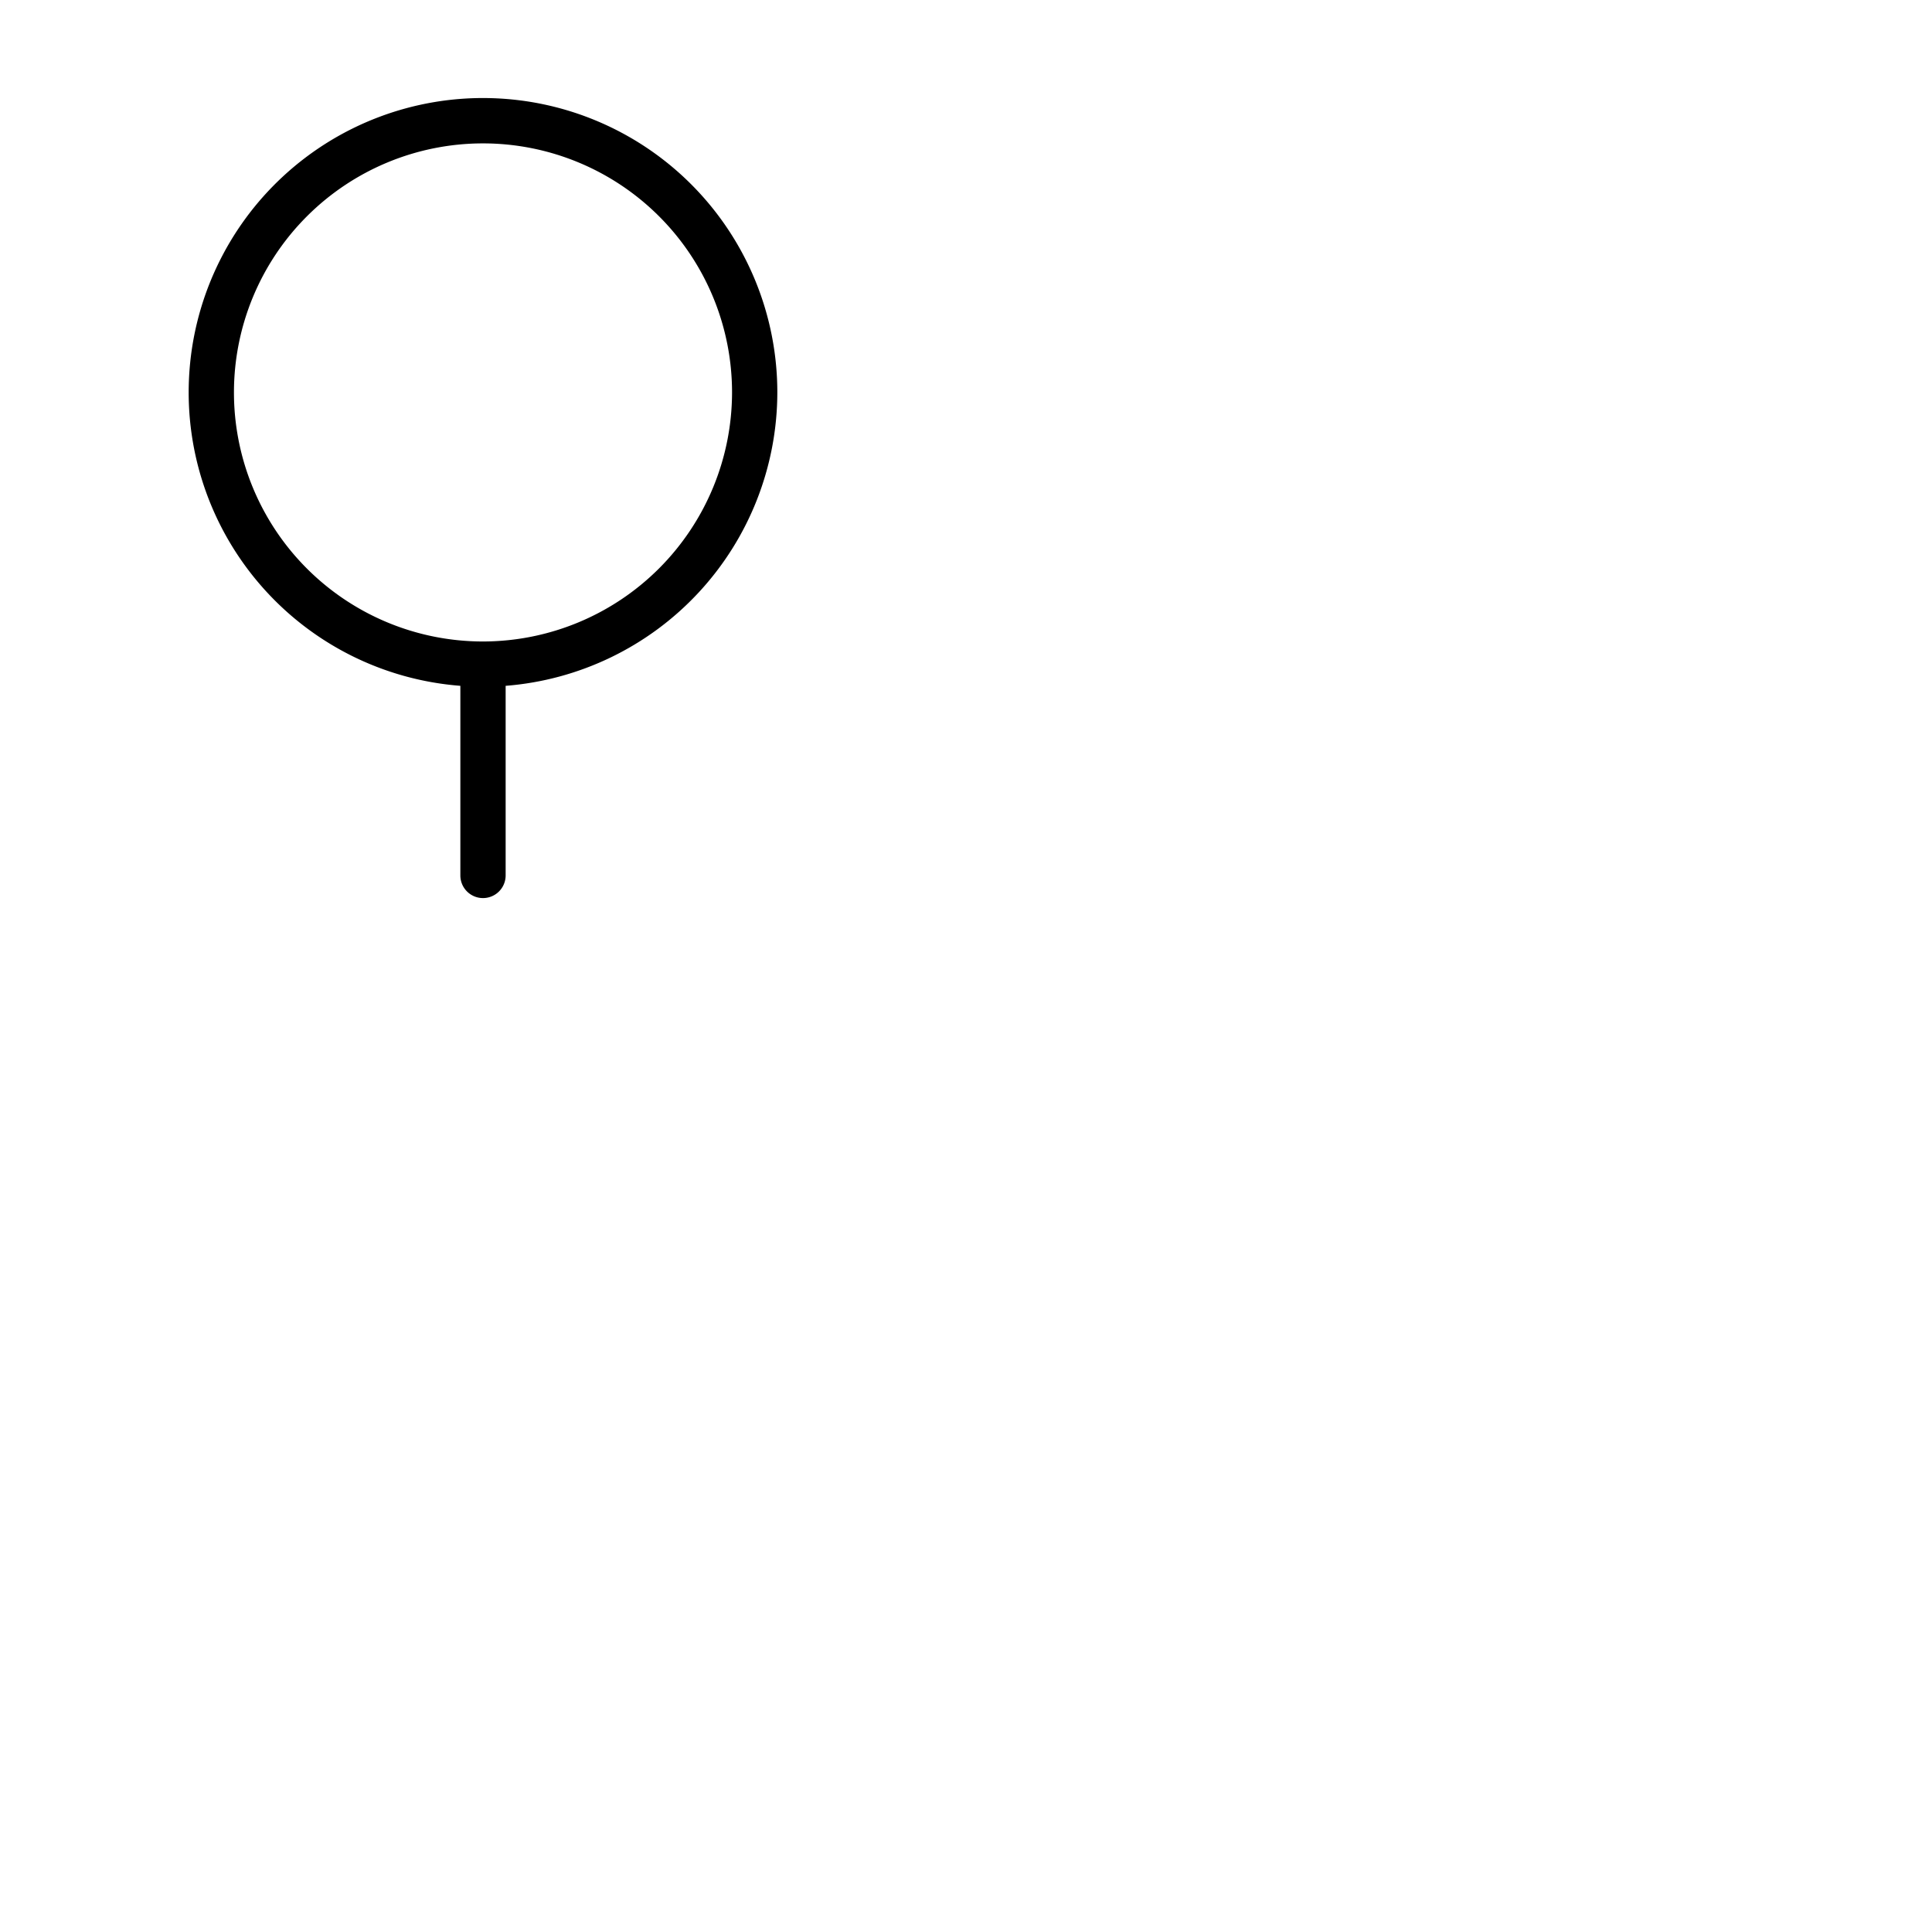 <svg xmlns="http://www.w3.org/2000/svg" version="1.1" viewBox="0 0 512 512" fill="currentColor"><path fill="currentColor" d="M206 104a78 78 0 1 0-84 77.75V232a6 6 0 0 0 12 0v-50.25A78.09 78.09 0 0 0 206 104m-78 66a66 66 0 1 1 66-66a66.08 66.08 0 0 1-66 66"/></svg>
